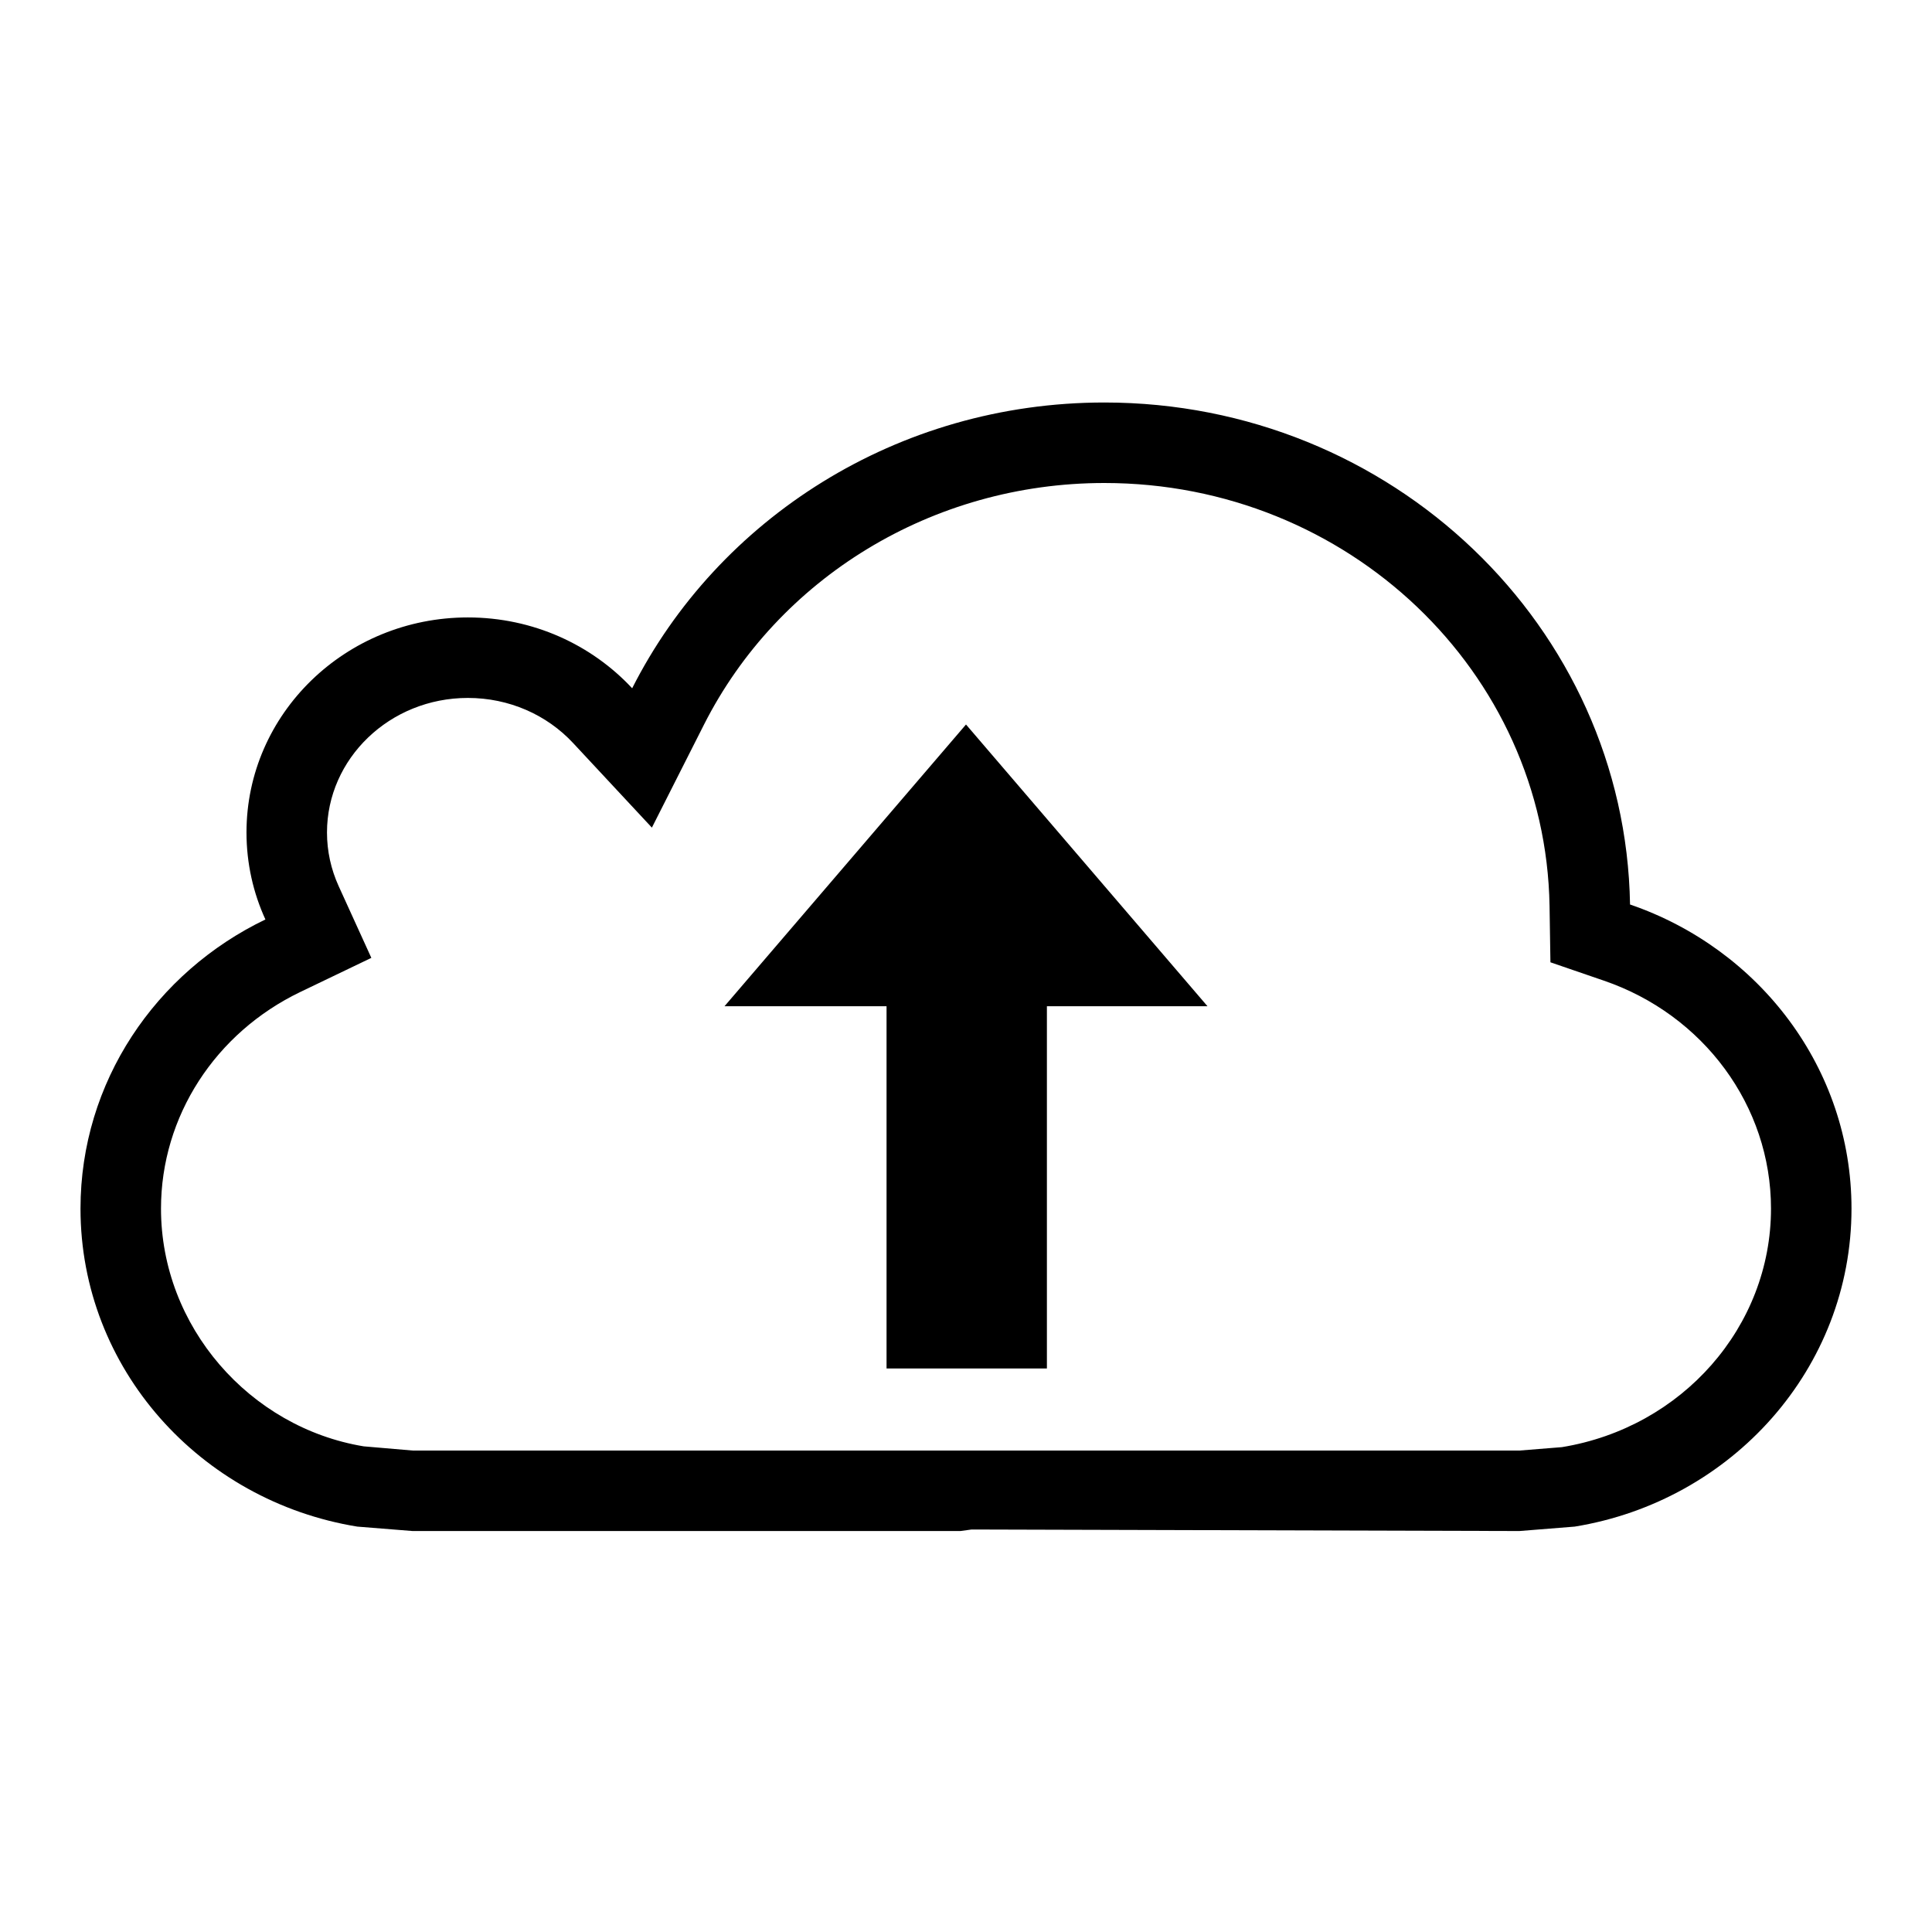 <?xml version="1.0" ?><svg height="24px" version="1.1" viewBox="0 0 24 24" width="24px" xmlns="http://www.w3.org/2000/svg" xmlns:sketch="http://www.bohemiancoding.com/sketch/ns" xmlns:xlink="http://www.w3.org/1999/xlink"><title/><desc/><defs/><g fill="none" fill-rule="evenodd" id="miu" stroke="none" stroke-width="1"><g id="Artboard-1" transform="translate(-719, -299)"><g id="slice" transform="translate(215, 119)"/><path d="M737.875,318.019 L738.562,317.964 C740.514,317.646 742,315.999 742,314.014 C742,312.269 740.852,310.785 739.249,310.236 C739.191,306.782 736.289,304 732.719,304 C730.143,304 727.917,305.447 726.853,307.55 C726.35,307.01 725.622,306.67 724.812,306.67 C723.294,306.67 722.062,307.866 722.062,309.341 C722.062,309.726 722.146,310.092 722.297,310.422 C720.936,311.076 720,312.439 720,314.014 C720,315.999 721.486,317.646 723.438,317.964 L724.125,318.019 L730.931,318.019 L731.069,318 L737.875,318.019 Z M737.878,317.019 L738.402,316.977 C739.898,316.733 741,315.48 741,314.014 C741,312.737 740.162,311.606 738.924,311.182 L738.26,310.954 L738.249,310.253 C738.2,307.347 735.746,305 732.719,305 C730.58,305 728.666,306.182 727.745,308.002 L727.098,309.281 L726.121,308.232 C725.791,307.877 725.321,307.67 724.812,307.67 C723.84,307.67 723.062,308.425 723.062,309.341 C723.062,309.574 723.112,309.799 723.207,310.008 L723.613,310.899 L722.73,311.323 C721.676,311.83 721,312.866 721,314.014 C721,315.48 722.102,316.733 723.518,316.967 L724.125,317.019 L737.878,317.019 Z M734,311.5 L732.005,311.5 L732.005,316 L730.013,316 L730.013,311.5 L728,311.5 L731,308 L734,311.5 Z" fill="#000000" id="cloud-cloud_download-arrow-up-outline-stroke"/></g></g></svg>